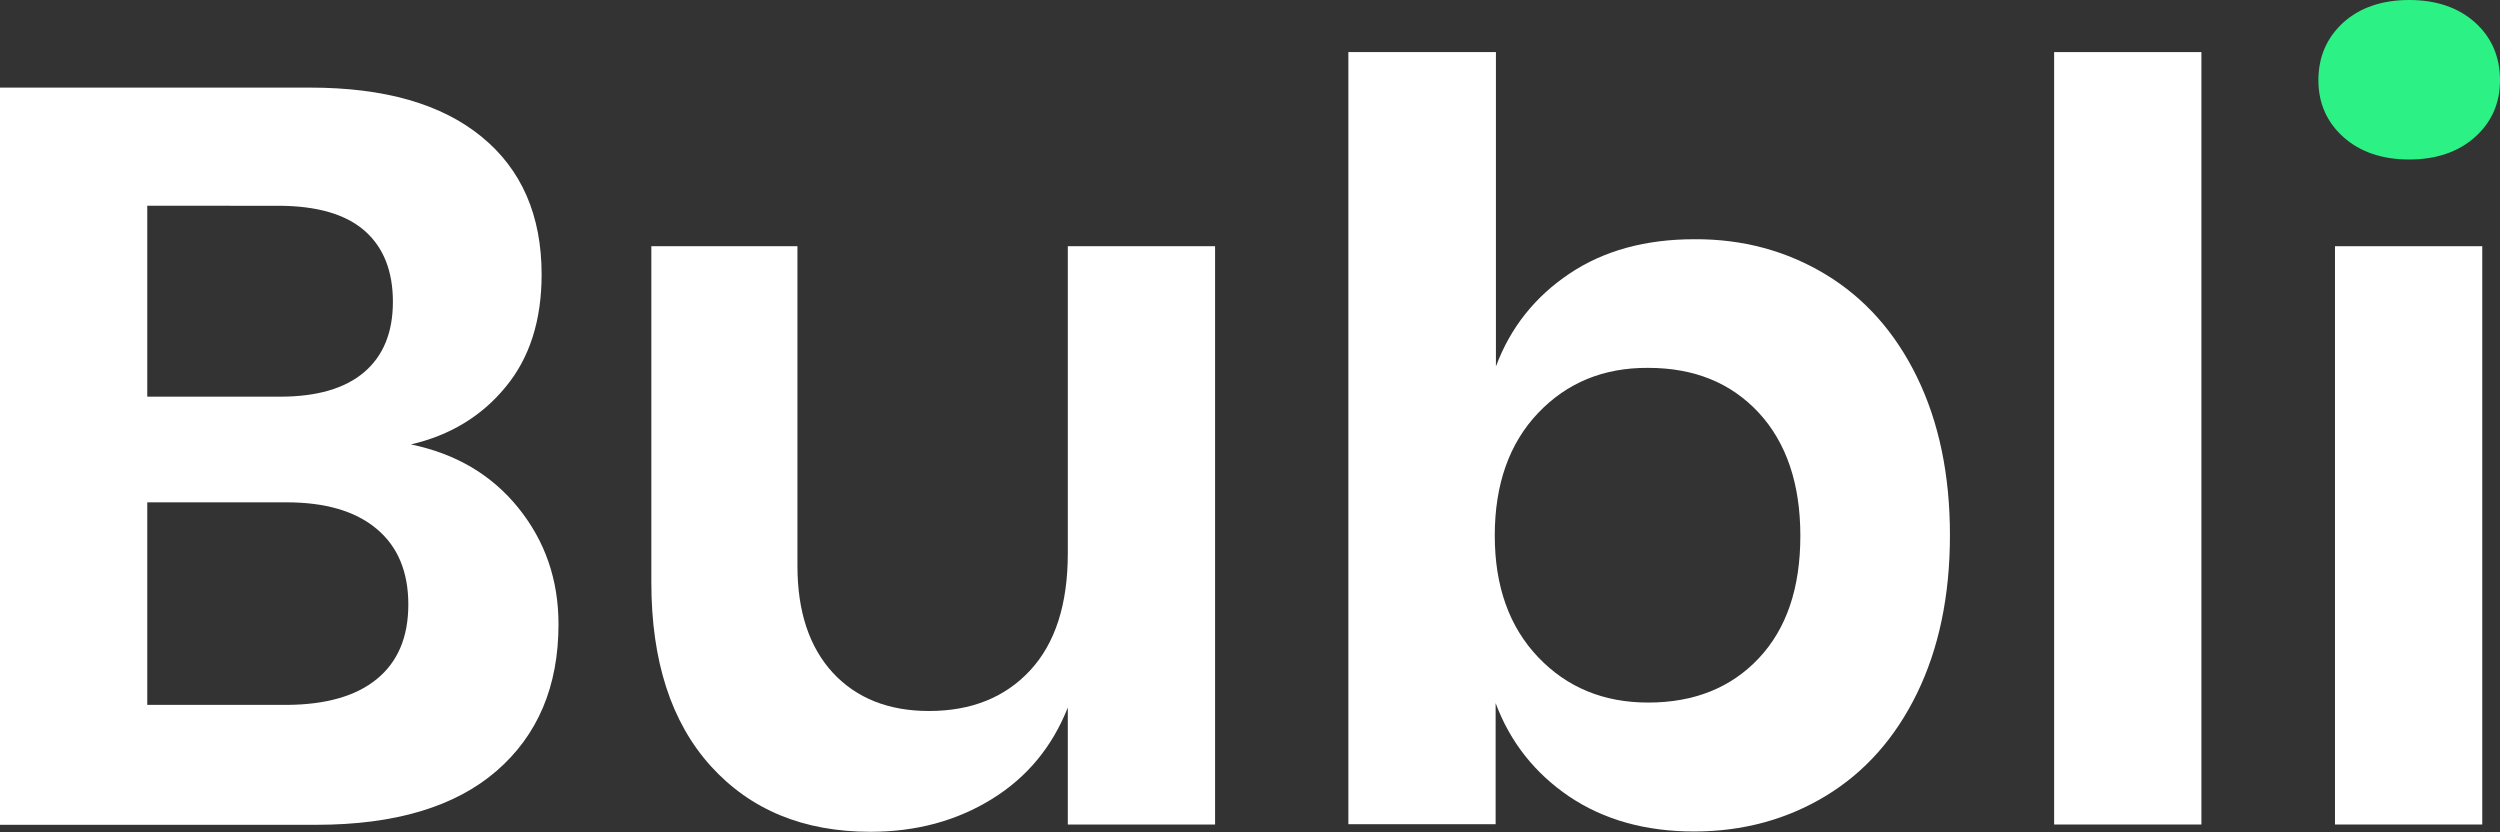 <?xml version="1.0" encoding="utf-8"?>
<!-- Generator: Adobe Illustrator 27.0.0, SVG Export Plug-In . SVG Version: 6.00 Build 0)  -->
<svg version="1.1" id="Layer_1" xmlns="http://www.w3.org/2000/svg" xmlns:xlink="http://www.w3.org/1999/xlink" x="0px" y="0px"
	 viewBox="0 0 859 285.9" style="enable-background:new 0 0 859 285.9;" xml:space="preserve">
<rect x="0" y="0" width="859" height="285.9" fill="#333333" stroke="none"/>
<style type="text/css">
	.st0{fill:#FFFFFF;}
	.st1{fill:#2CF285;}
</style>
<g>
	<path class="st0" d="M178.1,174.5c9.2,11.4,13.8,24.7,13.8,40c0,21.3-7.1,38.1-21.3,50.4c-14.2,12.3-34.9,18.5-61.9,18.5H0V30.1
		h106.5c25.6,0,45.2,5.6,59,16.9c13.7,11.2,20.6,27,20.6,47.3c0,15.8-4.1,28.7-12.4,38.7c-8.2,10-19.1,16.6-32.5,19.7
		C156.6,155.9,168.9,163.1,178.1,174.5z M50.6,136.3h45.6c12.7,0,22.3-2.8,28.9-8.4c6.6-5.6,9.9-13.7,9.9-24.2
		c0-10.5-3.2-18.7-9.7-24.4c-6.5-5.7-16.4-8.6-29.8-8.6H50.6V136.3z M129.5,233.3c7.2-5.9,10.8-14.4,10.8-25.6
		c0-11.2-3.6-19.9-10.9-26c-7.3-6.1-17.6-9.1-31-9.1H50.6v69.6h48.1C112,242.1,122.3,239.2,129.5,233.3z"/>
	<path class="st0" d="M417.5,84.6v198.7h-50.6v-40.2c-5.3,13.4-13.9,23.9-26,31.4c-12.1,7.5-26,11.3-41.8,11.3
		c-23,0-41.2-7.5-54.9-22.6c-13.6-15.1-20.4-36.1-20.4-63.1V84.6H274v109.8c0,15.8,4.1,28,12.2,36.8c8.1,8.7,19.1,13.1,33,13.1
		c14.6,0,26.2-4.7,34.8-14c8.6-9.3,12.9-22.7,12.9-40.2V84.6H417.5z"/>
	<path class="st0" d="M627.3,94.3c13.4,8.1,23.9,19.9,31.4,35.3c7.5,15.4,11.3,33.5,11.3,54.3c0,20.8-3.8,38.9-11.3,54.3
		c-7.5,15.4-18,27.2-31.4,35.3c-13.4,8.1-28.5,12.2-45.2,12.2c-16.7,0-31-4-42.9-12c-11.8-8-20.3-18.7-25.3-32.1v41.6h-50.6V17.9
		H514v108c5-13.4,13.5-24,25.3-31.9c11.8-7.9,26.1-11.8,42.9-11.8C598.8,82.1,613.9,86.2,627.3,94.3z M528.5,141.9
		c-9.9,10.4-14.9,24.5-14.9,42.1c0,17.5,5,31.4,14.9,41.8c9.9,10.4,22.5,15.6,37.8,15.6c15.8,0,28.5-5.1,38-15.2
		c9.6-10.2,14.3-24.2,14.3-42.1s-4.8-32-14.3-42.3c-9.6-10.3-22.2-15.4-38-15.4C551,126.3,538.4,131.5,528.5,141.9z"/>
	<path class="st0" d="M756.4,17.9v265.4h-50.6V17.9H756.4z"/>
	<path class="st1" d="M805.2,7.7c5.7-5.1,13.3-7.7,22.6-7.7s16.9,2.6,22.6,7.7c5.7,5.1,8.6,11.8,8.6,19.9c0,7.9-2.9,14.4-8.6,19.5
		c-5.7,5.1-13.3,7.7-22.6,7.7s-16.9-2.6-22.6-7.7c-5.7-5.1-8.6-11.7-8.6-19.5C796.6,19.5,799.5,12.9,805.2,7.7z"/>
	<rect x="802.3" y="84.6" class="st0" width="50.6" height="198.7"/>
</g>
</svg>
